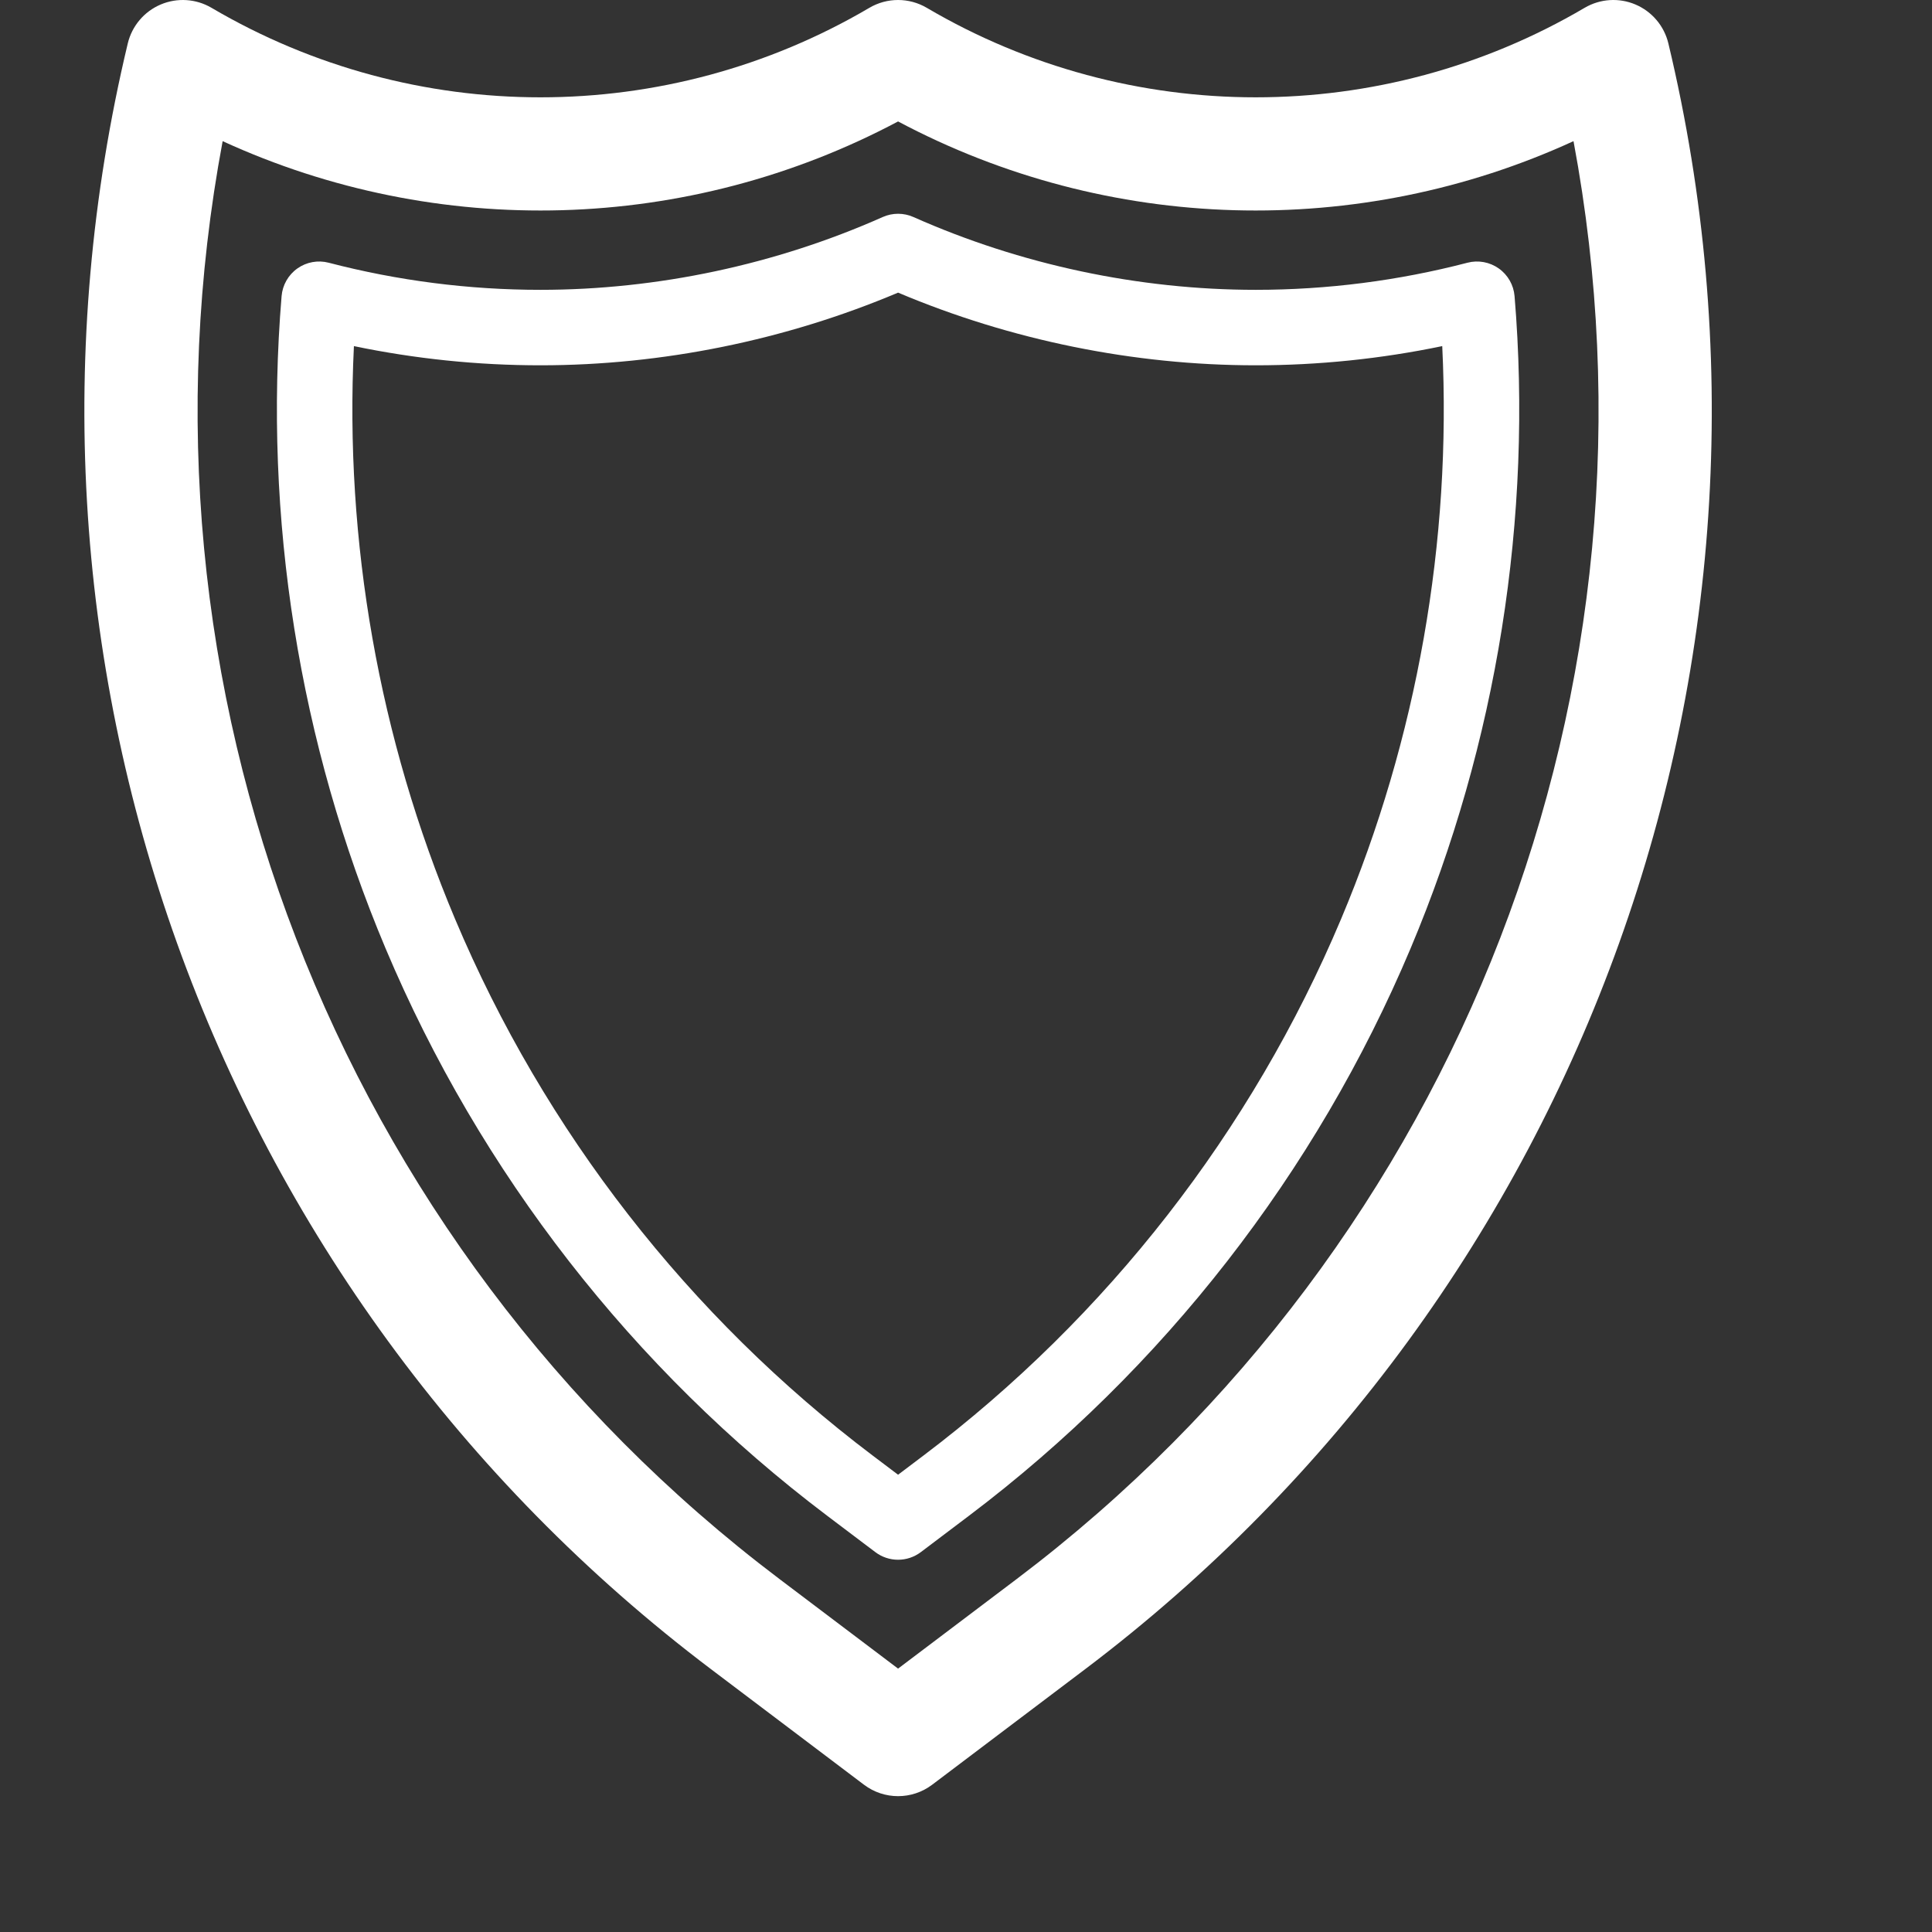 <?xml version="1.0" encoding="iso-8859-1"?>
<!-- Generator: Adobe Illustrator 19.0.0, SVG Export Plug-In . SVG Version: 6.00 Build 0)  -->
<svg fill="white" version="1.1" id="Capa_1" xmlns="http://www.w3.org/2000/svg" xmlns:xlink="http://www.w3.org/1999/xlink" x="0px" y="0px"
	 viewBox="0 0 512.001 512.001" style="enable-background:new 0 0 512.001 512.001;" xml:space="preserve">
<rect x="0" y="0" width="512.001" height="512.001" fill="#333333" stroke="none"/>
<g>
	<path d="M442.138,11.508c-1.107-4.625-4.342-8.45-8.718-10.312s-9.375-1.537-13.476,0.875c-53.767,31.626-120.569,31.628-174.34,0
		c-4.692-2.762-10.516-2.762-15.21,0c-53.768,31.627-120.571,31.627-174.339,0c-4.099-2.412-9.099-2.734-13.475-0.875
		c-4.376,1.861-7.611,5.687-8.718,10.312C-4.815,173.094,55.859,342.213,188.436,442.359l40.522,30.61
		c2.675,2.021,5.857,3.031,9.041,3.031c3.183,0,6.367-1.011,9.042-3.031l40.522-30.61
		C420.141,342.213,480.815,173.094,442.138,11.508z M269.482,418.421L238,442.201l-31.481-23.78
		C88.624,329.366,31.987,181.539,59.004,37.407C115.969,63.545,182.278,61.805,238,32.185c55.724,29.62,122.03,31.361,178.996,5.222
		C444.013,181.539,387.376,329.366,269.482,418.421z"/>
	<path d="M397.194,71.145c-2.409-1.708-5.451-2.265-8.304-1.519c-18.303,4.766-37.182,7.183-56.114,7.183
		c-30.958,0-62.325-6.672-90.712-19.296c-2.588-1.15-5.54-1.15-8.127,0c-28.386,12.624-59.753,19.296-90.711,19.296
		c-18.933,0-37.813-2.417-56.115-7.183c-2.857-0.745-5.896-0.188-8.303,1.519s-3.938,4.391-4.183,7.332
		c-4.871,58.737,4.658,118.513,27.557,172.864c25.044,59.444,65.5,111.425,116.995,150.323l12.797,9.666
		c1.783,1.347,3.905,2.021,6.027,2.021s4.244-0.674,6.027-2.021l12.796-9.666c51.496-38.899,91.952-90.881,116.996-150.323
		c22.898-54.352,32.428-114.127,27.557-172.864C401.132,75.535,399.602,72.852,397.194,71.145z M355.388,243.575
		c-23.678,56.202-61.93,105.351-110.619,142.13L238,390.819l-6.77-5.113c-48.688-36.778-86.94-85.926-110.619-142.13
		c-20.146-47.818-29.348-100.077-26.819-151.852c16.242,3.377,32.819,5.085,49.433,5.085c32.266,0,64.934-6.648,94.775-19.259
		c29.842,12.61,62.51,19.259,94.775,19.259c16.613,0,33.19-1.708,49.433-5.085C384.737,143.498,375.535,195.757,355.388,243.575z"/>
</g>
<g>
</g>
<g>
</g>
<g>
</g>
<g>
</g>
<g>
</g>
<g>
</g>
<g>
</g>
<g>
</g>
<g>
</g>
<g>
</g>
<g>
</g>
<g>
</g>
<g>
</g>
<g>
</g>
<g>
</g>
</svg>
